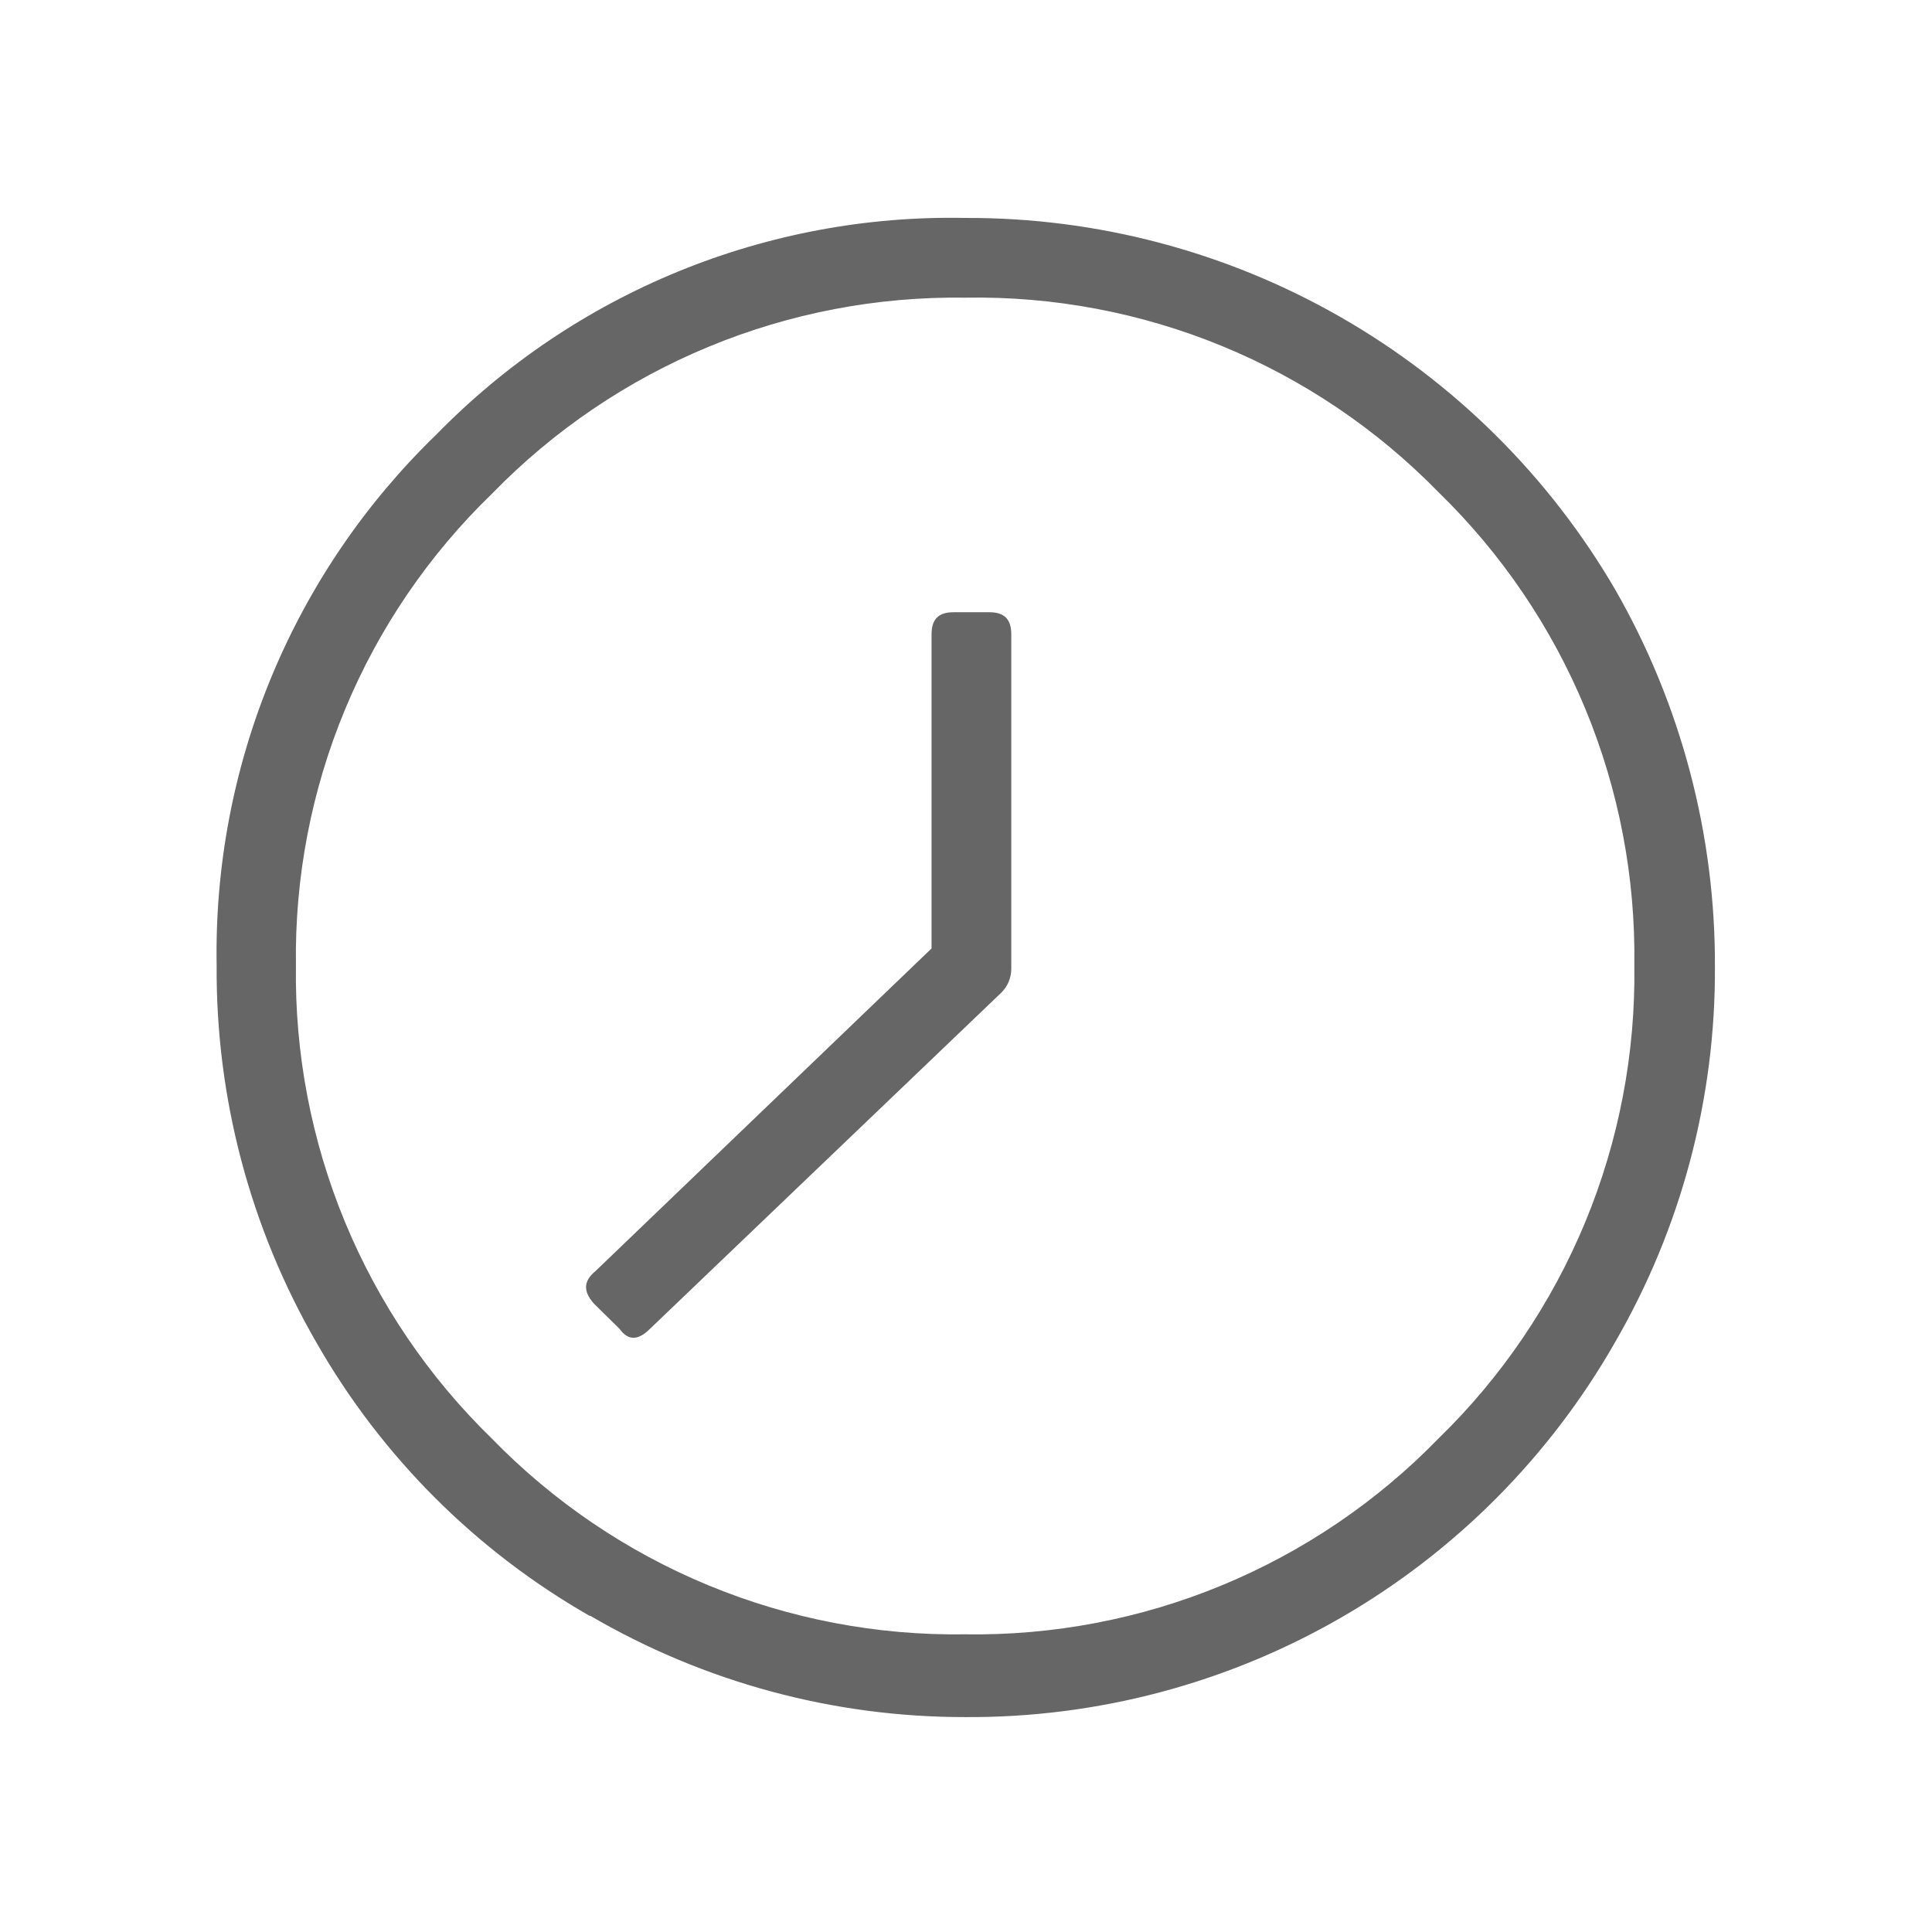 <svg xmlns="http://www.w3.org/2000/svg" xmlns:xlink="http://www.w3.org/1999/xlink" viewBox="0 0 44.59 44.59"><defs><style>.cls-1,.cls-2{fill:none;}.cls-1{clip-rule:evenodd;}.cls-3{clip-path:url(#clip-path);}.cls-4{clip-path:url(#clip-path-2);}.cls-5{fill:#666;}</style><clipPath id="clip-path" transform="translate(0 -14.97)"><path class="cls-1" d="M13.74,44.31l7.76-7.45V29.61c0-.35.16-.51.51-.51h.82c.35,0,.51.16.51.51v7.72a.77.77,0,0,1-.23.55L15,45.64q-.41.41-.7,0l-.59-.58C13.46,44.78,13.46,44.54,13.74,44.31ZM33.2,48.17a14.93,14.93,0,0,0,4.52-10.92A14.93,14.93,0,0,0,33.2,26.33a14.89,14.89,0,0,0-10.92-4.49,14.93,14.93,0,0,0-10.92,4.52A14.84,14.84,0,0,0,6.83,37.25a14.93,14.93,0,0,0,4.52,10.92,14.93,14.93,0,0,0,10.92,4.52A14.93,14.93,0,0,0,33.2,48.17Zm-19.58,4.1A16.94,16.94,0,0,1,7.3,45.95,17.16,17.16,0,0,1,5,37.25,16.64,16.64,0,0,1,10.07,25a16.6,16.6,0,0,1,12.21-5,17.29,17.29,0,0,1,15,8.58,17.37,17.37,0,0,1,2.3,8.7,17.12,17.12,0,0,1-2.3,8.66,17.15,17.15,0,0,1-15,8.66A17.12,17.12,0,0,1,13.62,52.26Z"/></clipPath><clipPath id="clip-path-2" transform="translate(0 -14.97)"><rect class="cls-2" x="1.1" width="46" height="58"/></clipPath></defs><title>Asset 46</title><g id="Layer_2" data-name="Layer 2"><g id="Layer_1-2" data-name="Layer 1"><g class="cls-3"><g class="cls-4"><rect class="cls-5" width="44.59" height="44.59"/></g></g></g></g></svg>